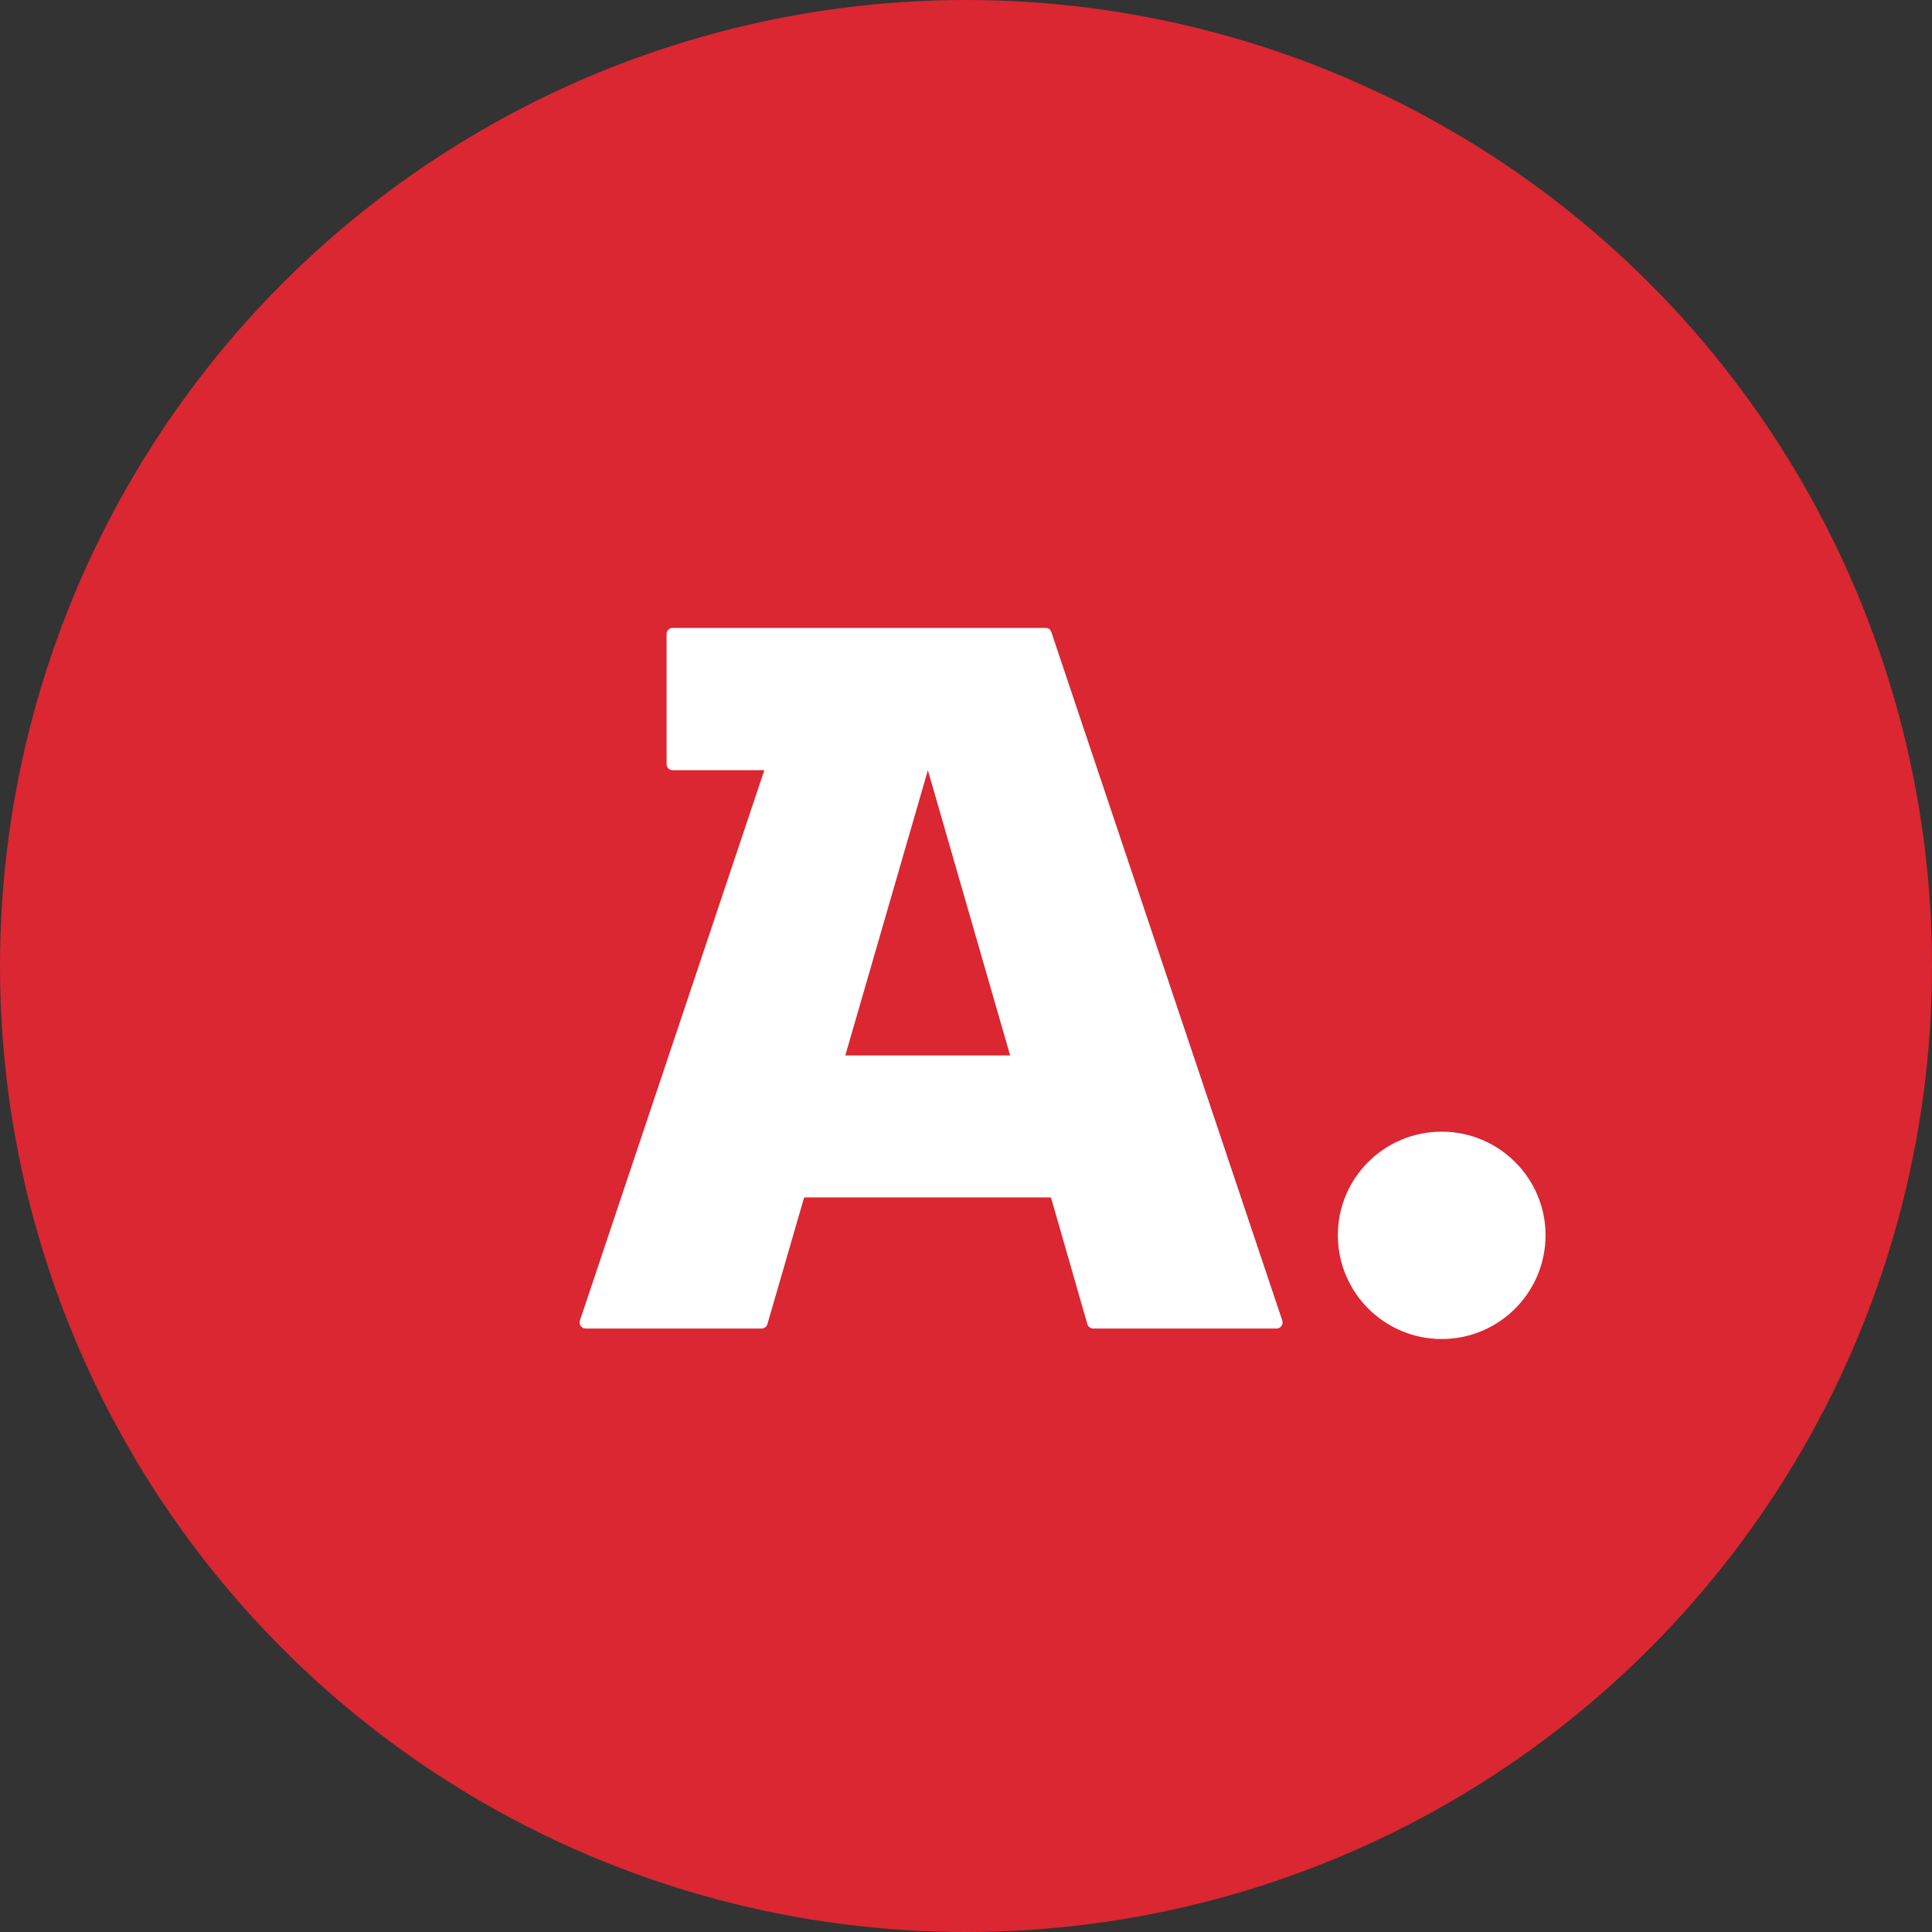 <svg width="40" height="40" viewBox="0 0 40 40" fill="none" xmlns="http://www.w3.org/2000/svg">
<rect x="0" y="0" width="40" height="40" fill="#333333" stroke="none"/>
<circle cx="20" cy="20" r="20" fill="#DA2731"/>
<path d="M31.999 25.573C31.999 26.76 31.036 27.723 29.849 27.723C28.663 27.723 27.699 26.76 27.699 25.573C27.699 24.386 28.663 23.43 29.849 23.43C31.036 23.43 31.999 24.393 31.999 25.573Z" fill="white"/>
<path d="M21.64 13H13.927C13.857 13 13.801 13.056 13.801 13.126V15.82C13.801 15.89 13.857 15.946 13.927 15.946H15.825L12.007 27.339C11.979 27.422 12.042 27.506 12.125 27.506H15.769C15.818 27.506 15.874 27.471 15.888 27.416L16.649 24.791H21.759L22.513 27.416C22.534 27.471 22.576 27.506 22.639 27.506H26.429C26.513 27.506 26.576 27.422 26.548 27.339L21.766 13.084C21.745 13.028 21.703 13 21.647 13M17.501 21.852L19.211 15.946L20.914 21.852H17.501Z" fill="white"/>
</svg>
